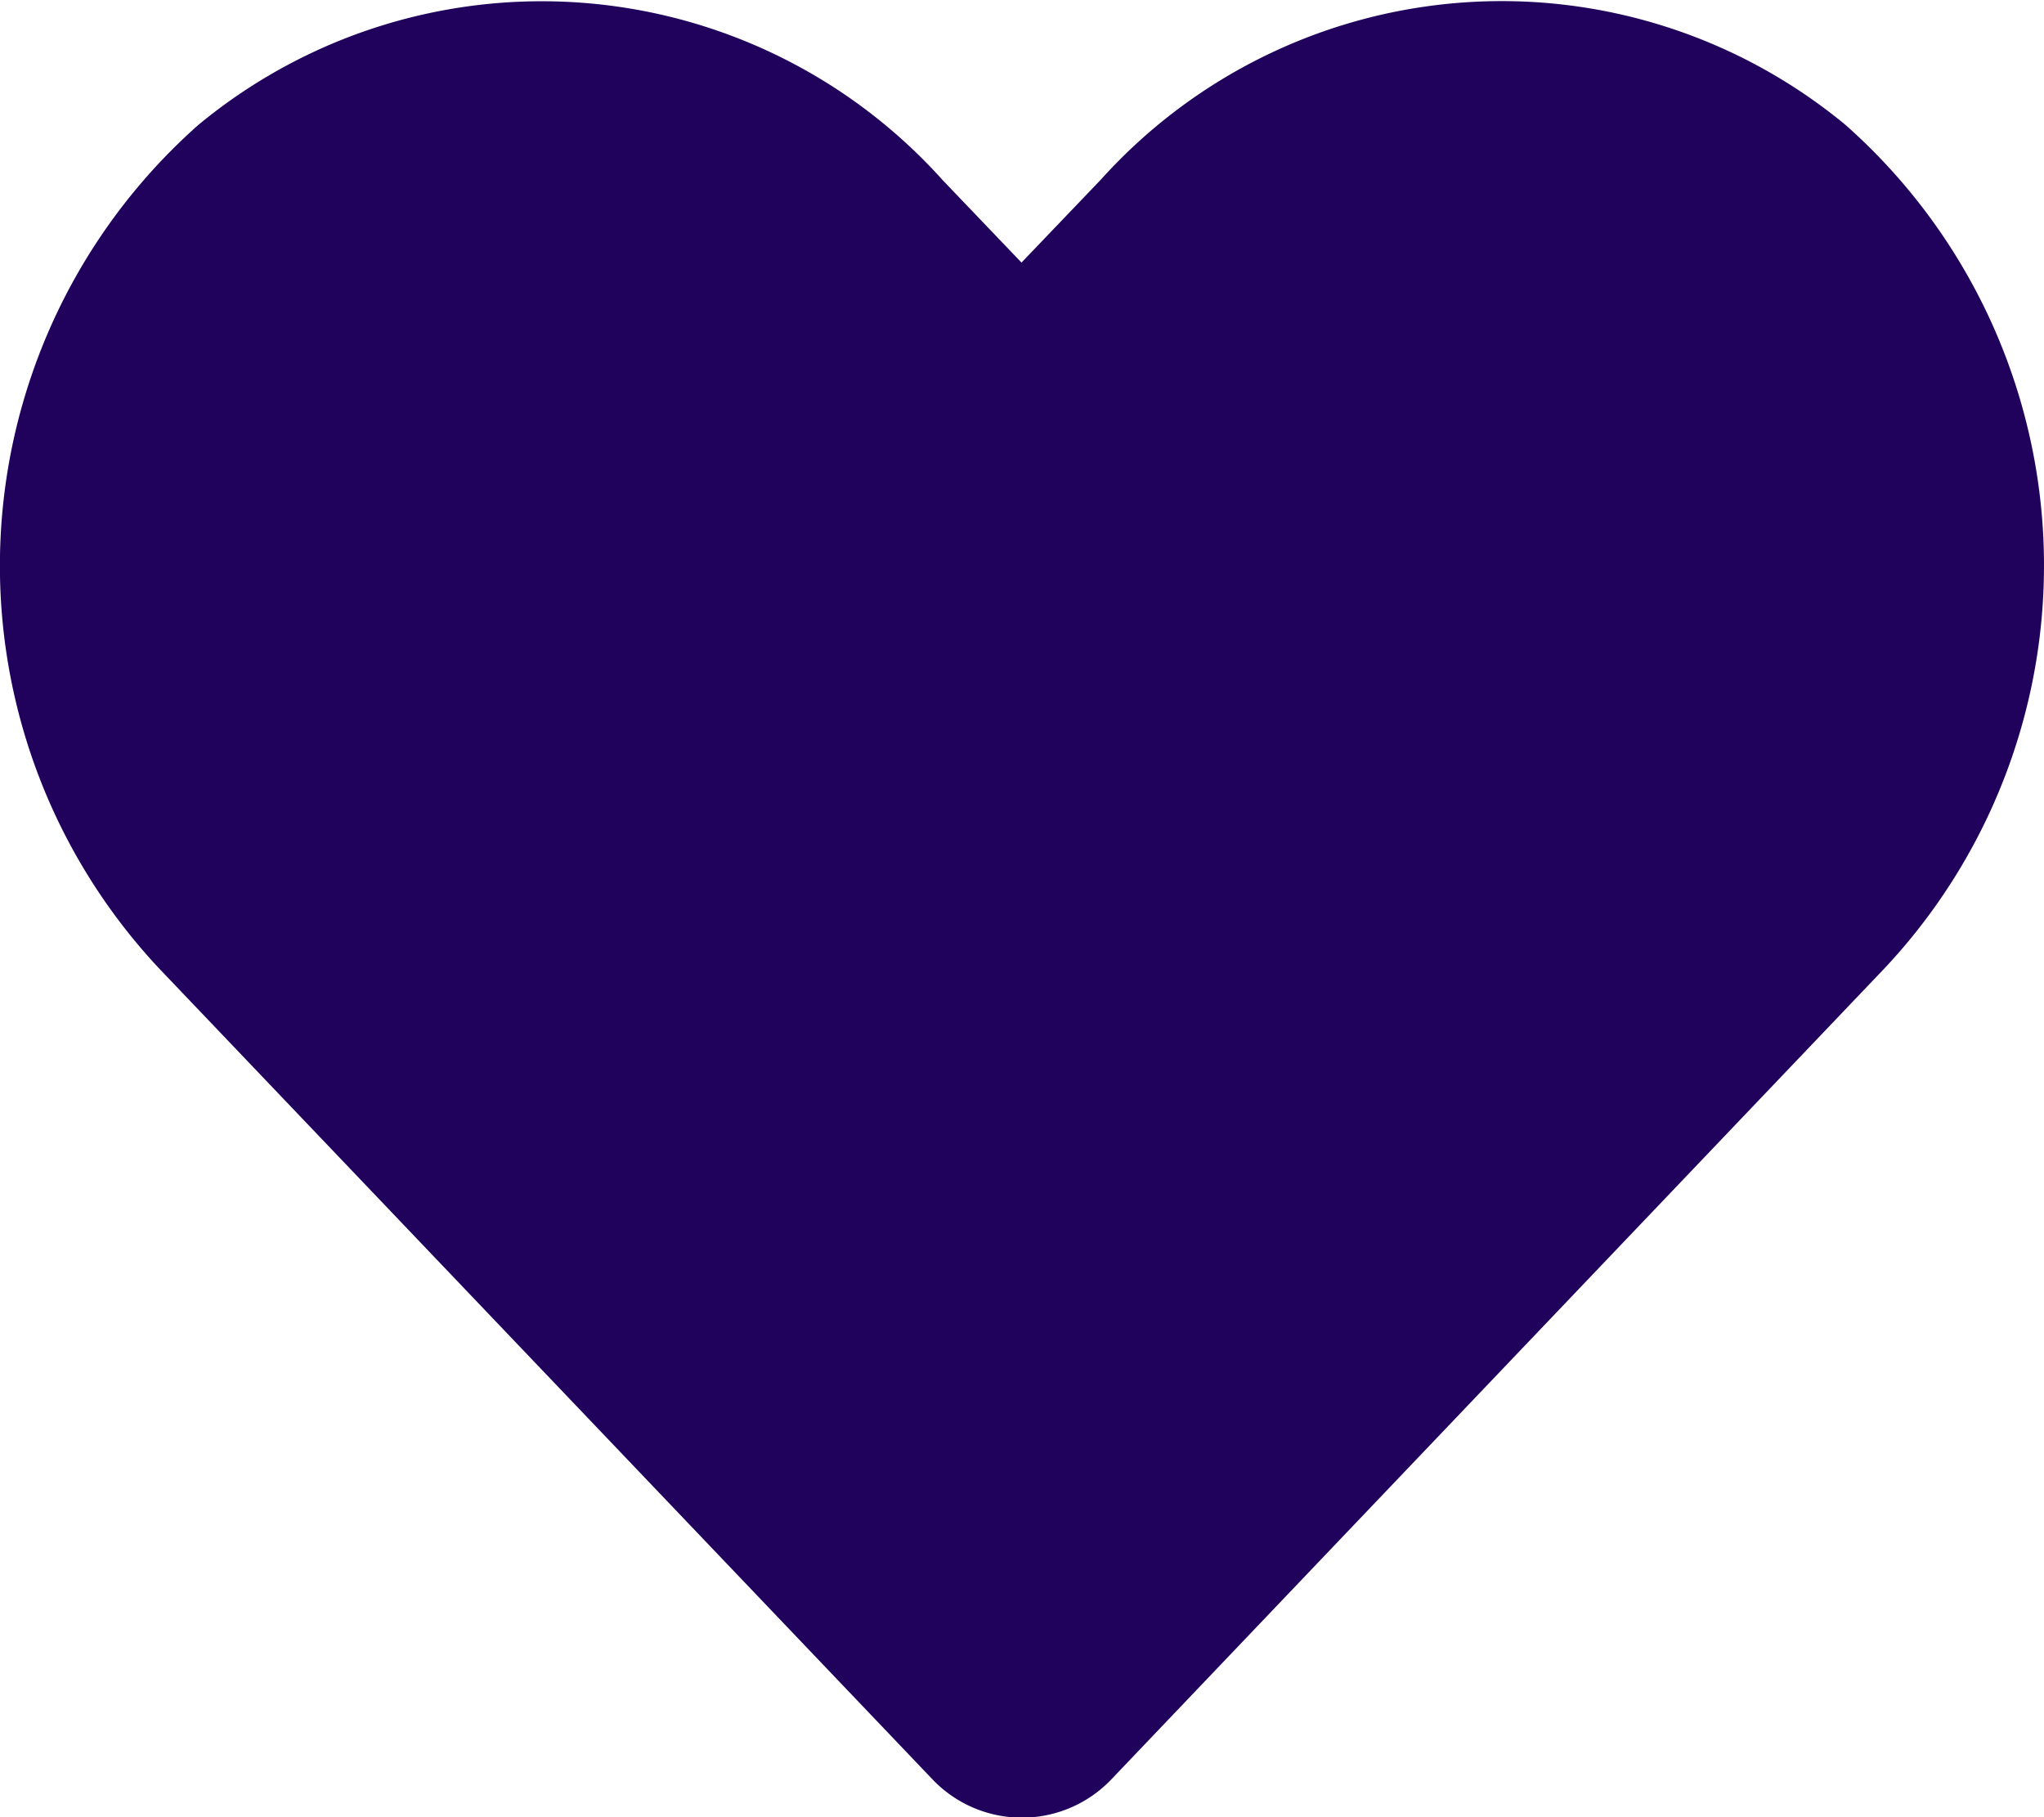 <svg xmlns="http://www.w3.org/2000/svg" width="24.604" height="21.871"><path d="M11.212 21.402a1.488 1.488 0 002.178 0l9.3-9.754a7.08 7.08 0 00-.477-10.146 6.492 6.492 0 00-8.96.658l-.957 1-.948-.991a6.485 6.485 0 00-8.96-.666A7.087 7.087 0 001.91 11.65z" fill="#20025d"/></svg>